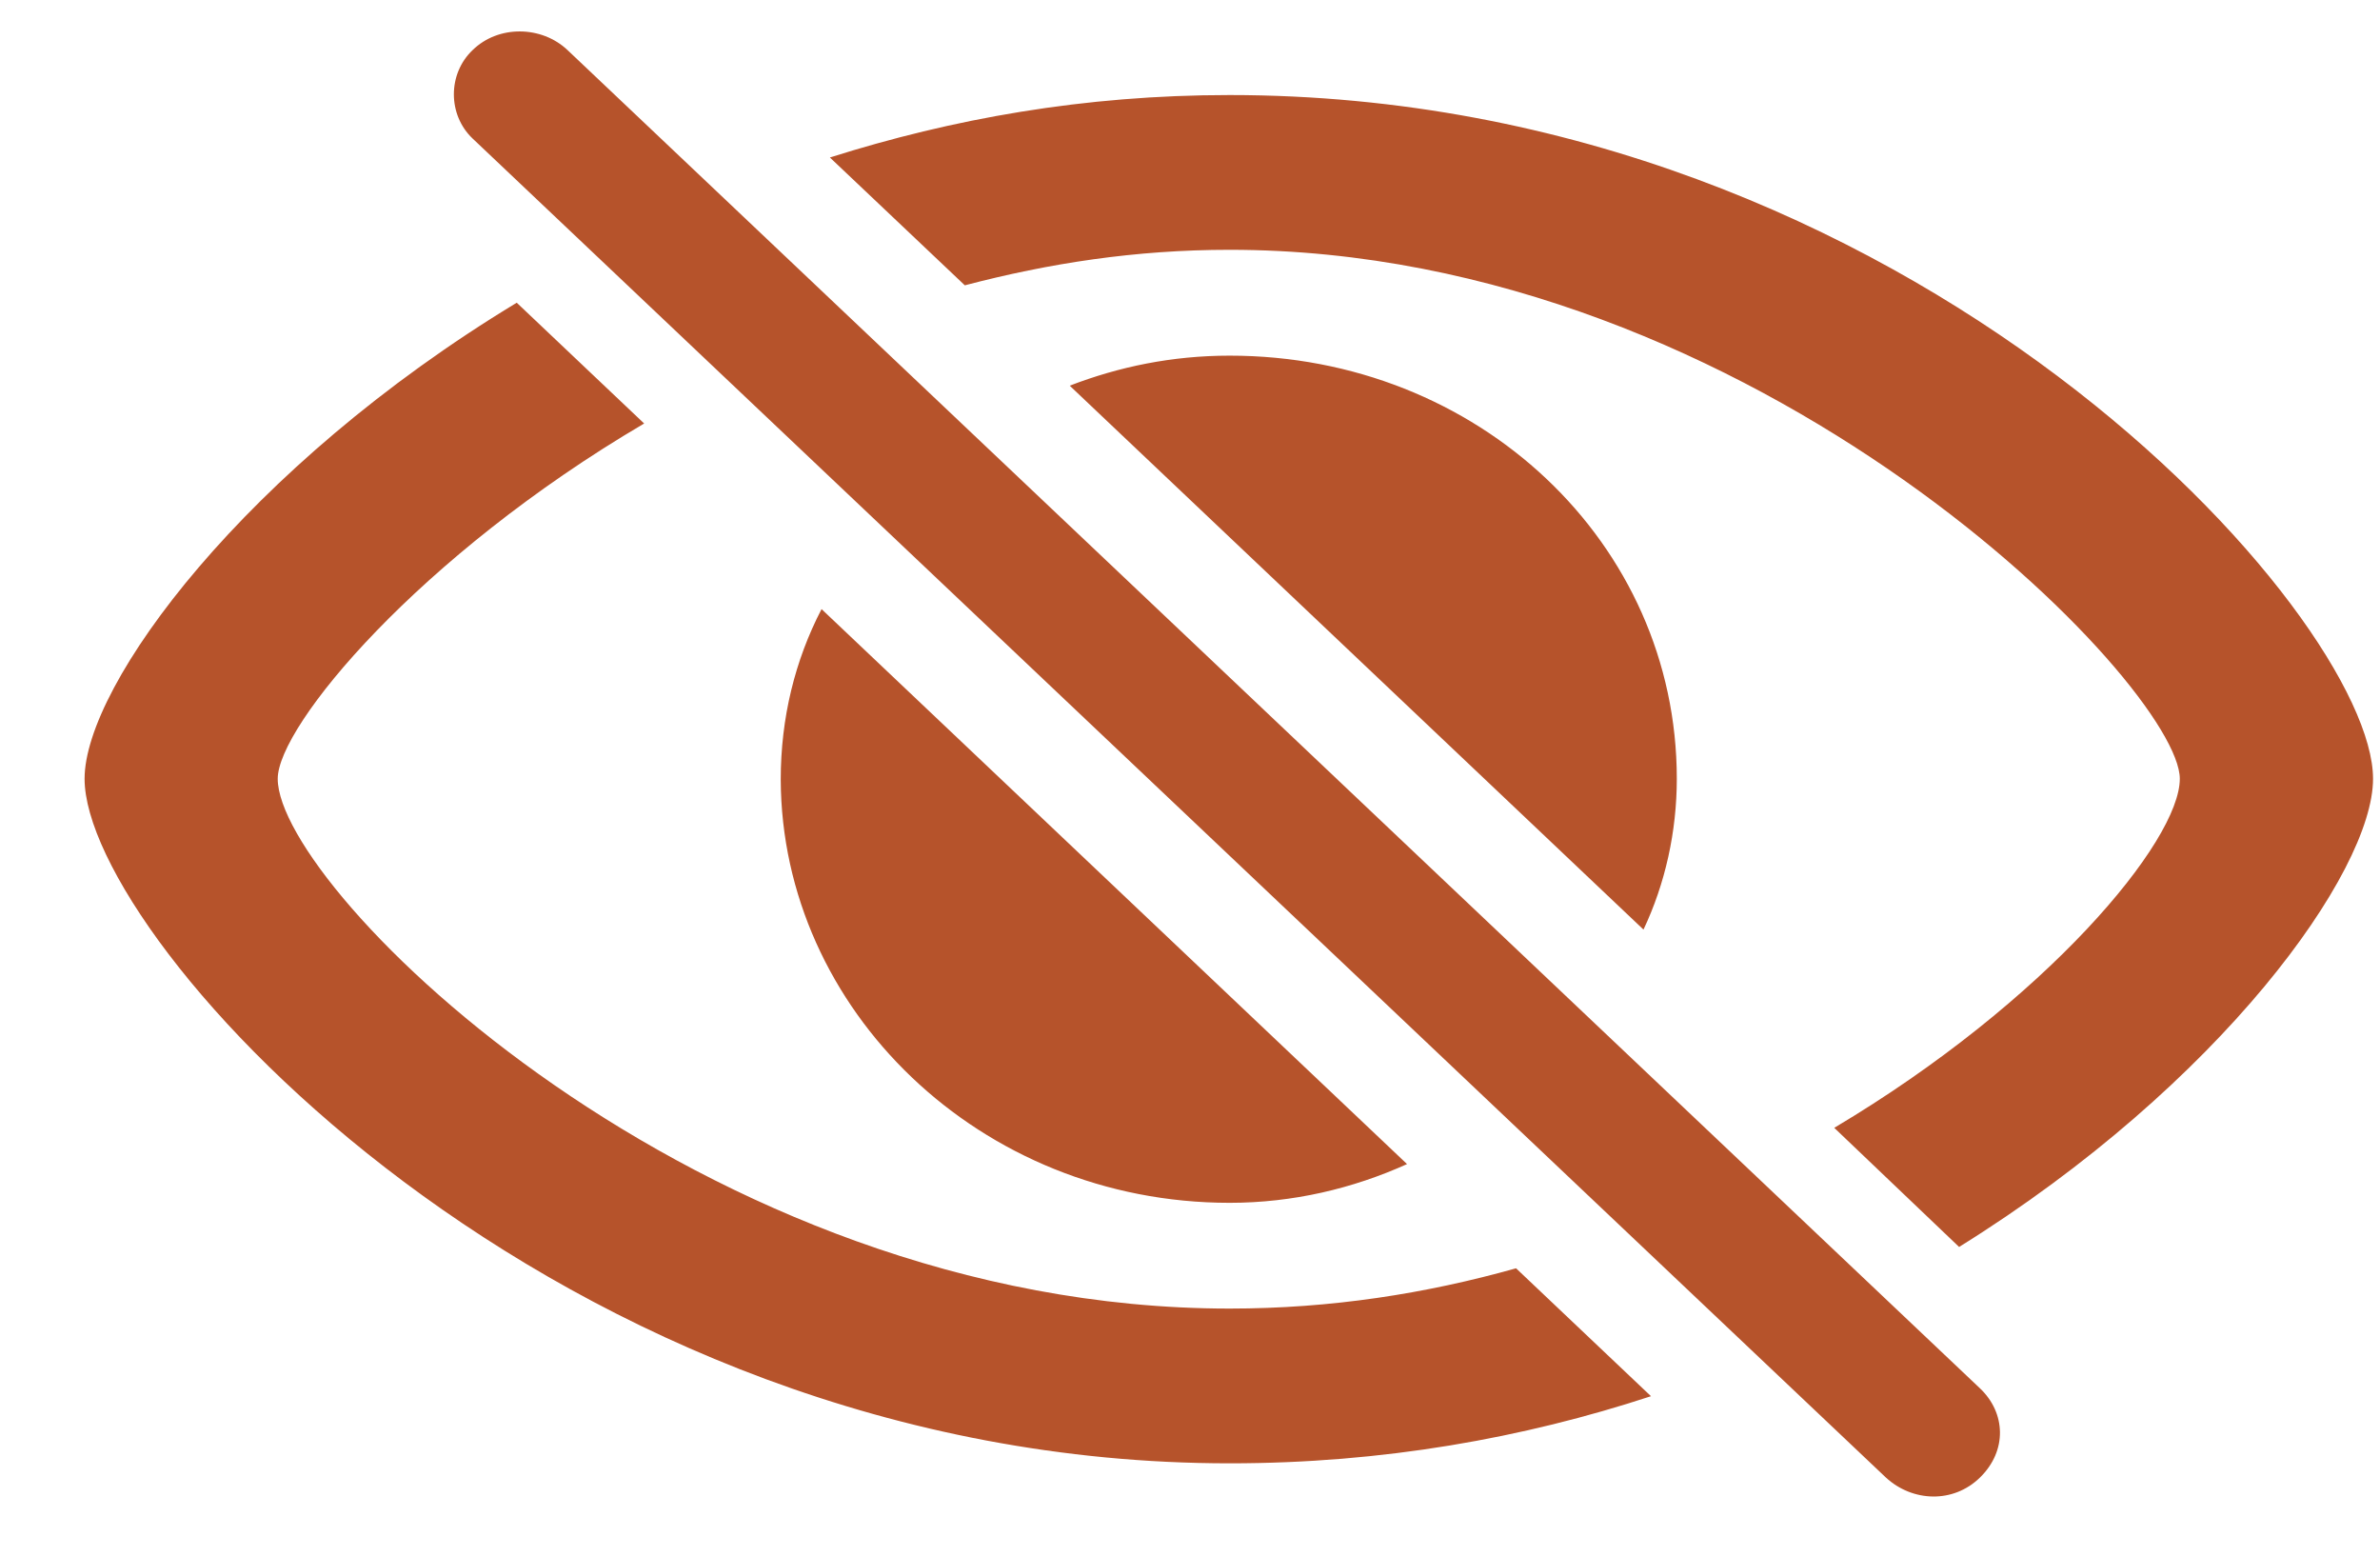 <svg width="26" height="17" viewBox="0 0 26 17" fill="none" xmlns="http://www.w3.org/2000/svg">
<path d="M20.602 16.136C20.893 16.404 21.339 16.421 21.63 16.136C21.93 15.843 21.912 15.429 21.63 15.162L6.2 0.547C5.918 0.28 5.445 0.271 5.163 0.547C4.89 0.806 4.89 1.254 5.163 1.513L20.602 16.136ZM13.433 1.038C11.841 1.038 10.403 1.297 9.066 1.72L10.54 3.116C11.459 2.875 12.405 2.728 13.433 2.728C19.219 2.728 23.813 7.497 23.813 8.505C23.813 9.187 22.358 10.937 20.038 12.317L21.402 13.618C24.259 11.842 25.924 9.523 25.924 8.505C25.924 6.738 20.902 1.038 13.433 1.038ZM13.433 15.981C15.107 15.981 16.644 15.705 18.036 15.248L16.562 13.851C15.58 14.127 14.543 14.291 13.433 14.291C7.629 14.291 3.034 9.713 3.034 8.505C3.034 7.928 4.572 6.074 7.037 4.625L5.645 3.306C2.68 5.1 0.924 7.479 0.924 8.505C0.924 10.273 6.055 15.981 13.433 15.981ZM17.954 10.152C18.191 9.652 18.318 9.083 18.318 8.505C18.318 5.927 16.144 3.884 13.433 3.884C12.805 3.884 12.223 4.005 11.686 4.212L17.954 10.152ZM13.433 13.136C14.124 13.136 14.779 12.98 15.371 12.713L8.975 6.652C8.684 7.212 8.529 7.842 8.529 8.514C8.538 11.023 10.704 13.136 13.433 13.136Z" fill="#B6532B"/>
</svg>
